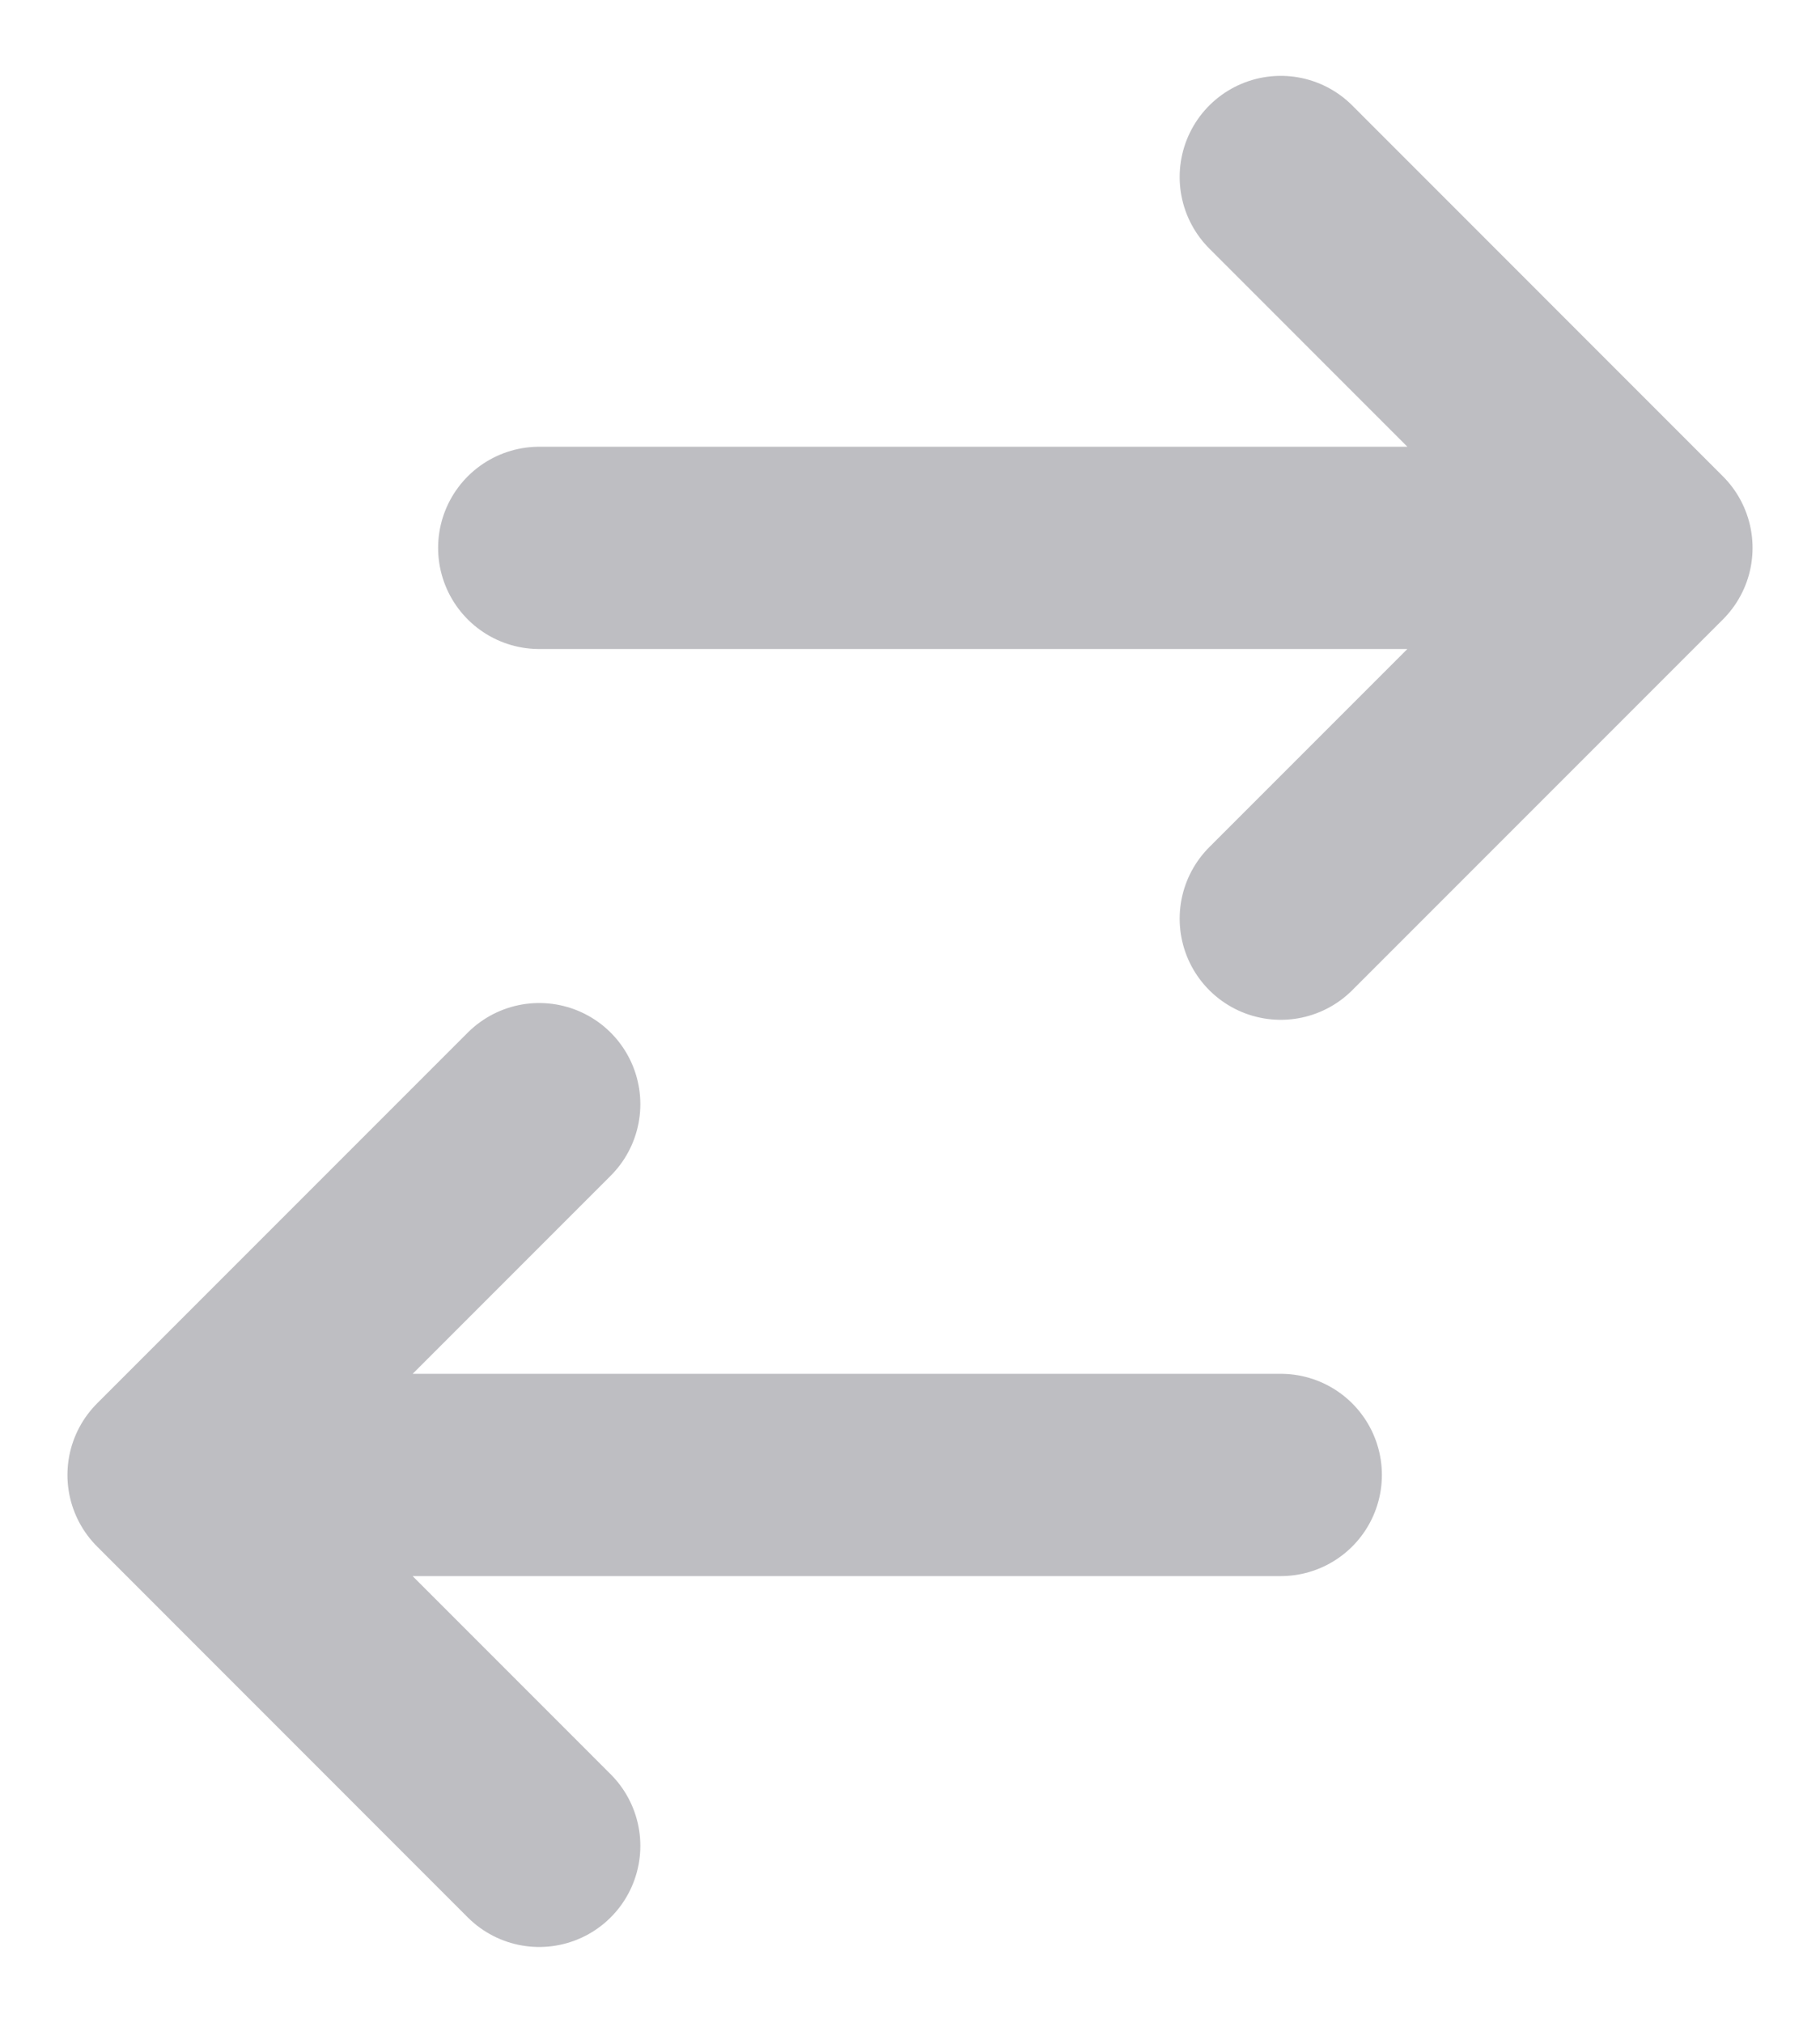 <svg width="18" height="20" viewBox="0 0 18 20" fill="none" xmlns="http://www.w3.org/2000/svg">
<path d="M1.667 14.583L5.333 10.917M5.333 5.417H16.333H5.333ZM16.333 5.417L12.667 1.75L16.333 5.417ZM16.333 5.417L12.667 9.083L16.333 5.417ZM12.667 14.583H1.667H12.667ZM1.667 14.583L5.333 18.25L1.667 14.583Z" stroke="#BEBEC2" stroke-width="2" stroke-linecap="round" stroke-linejoin="round"/>
</svg>
